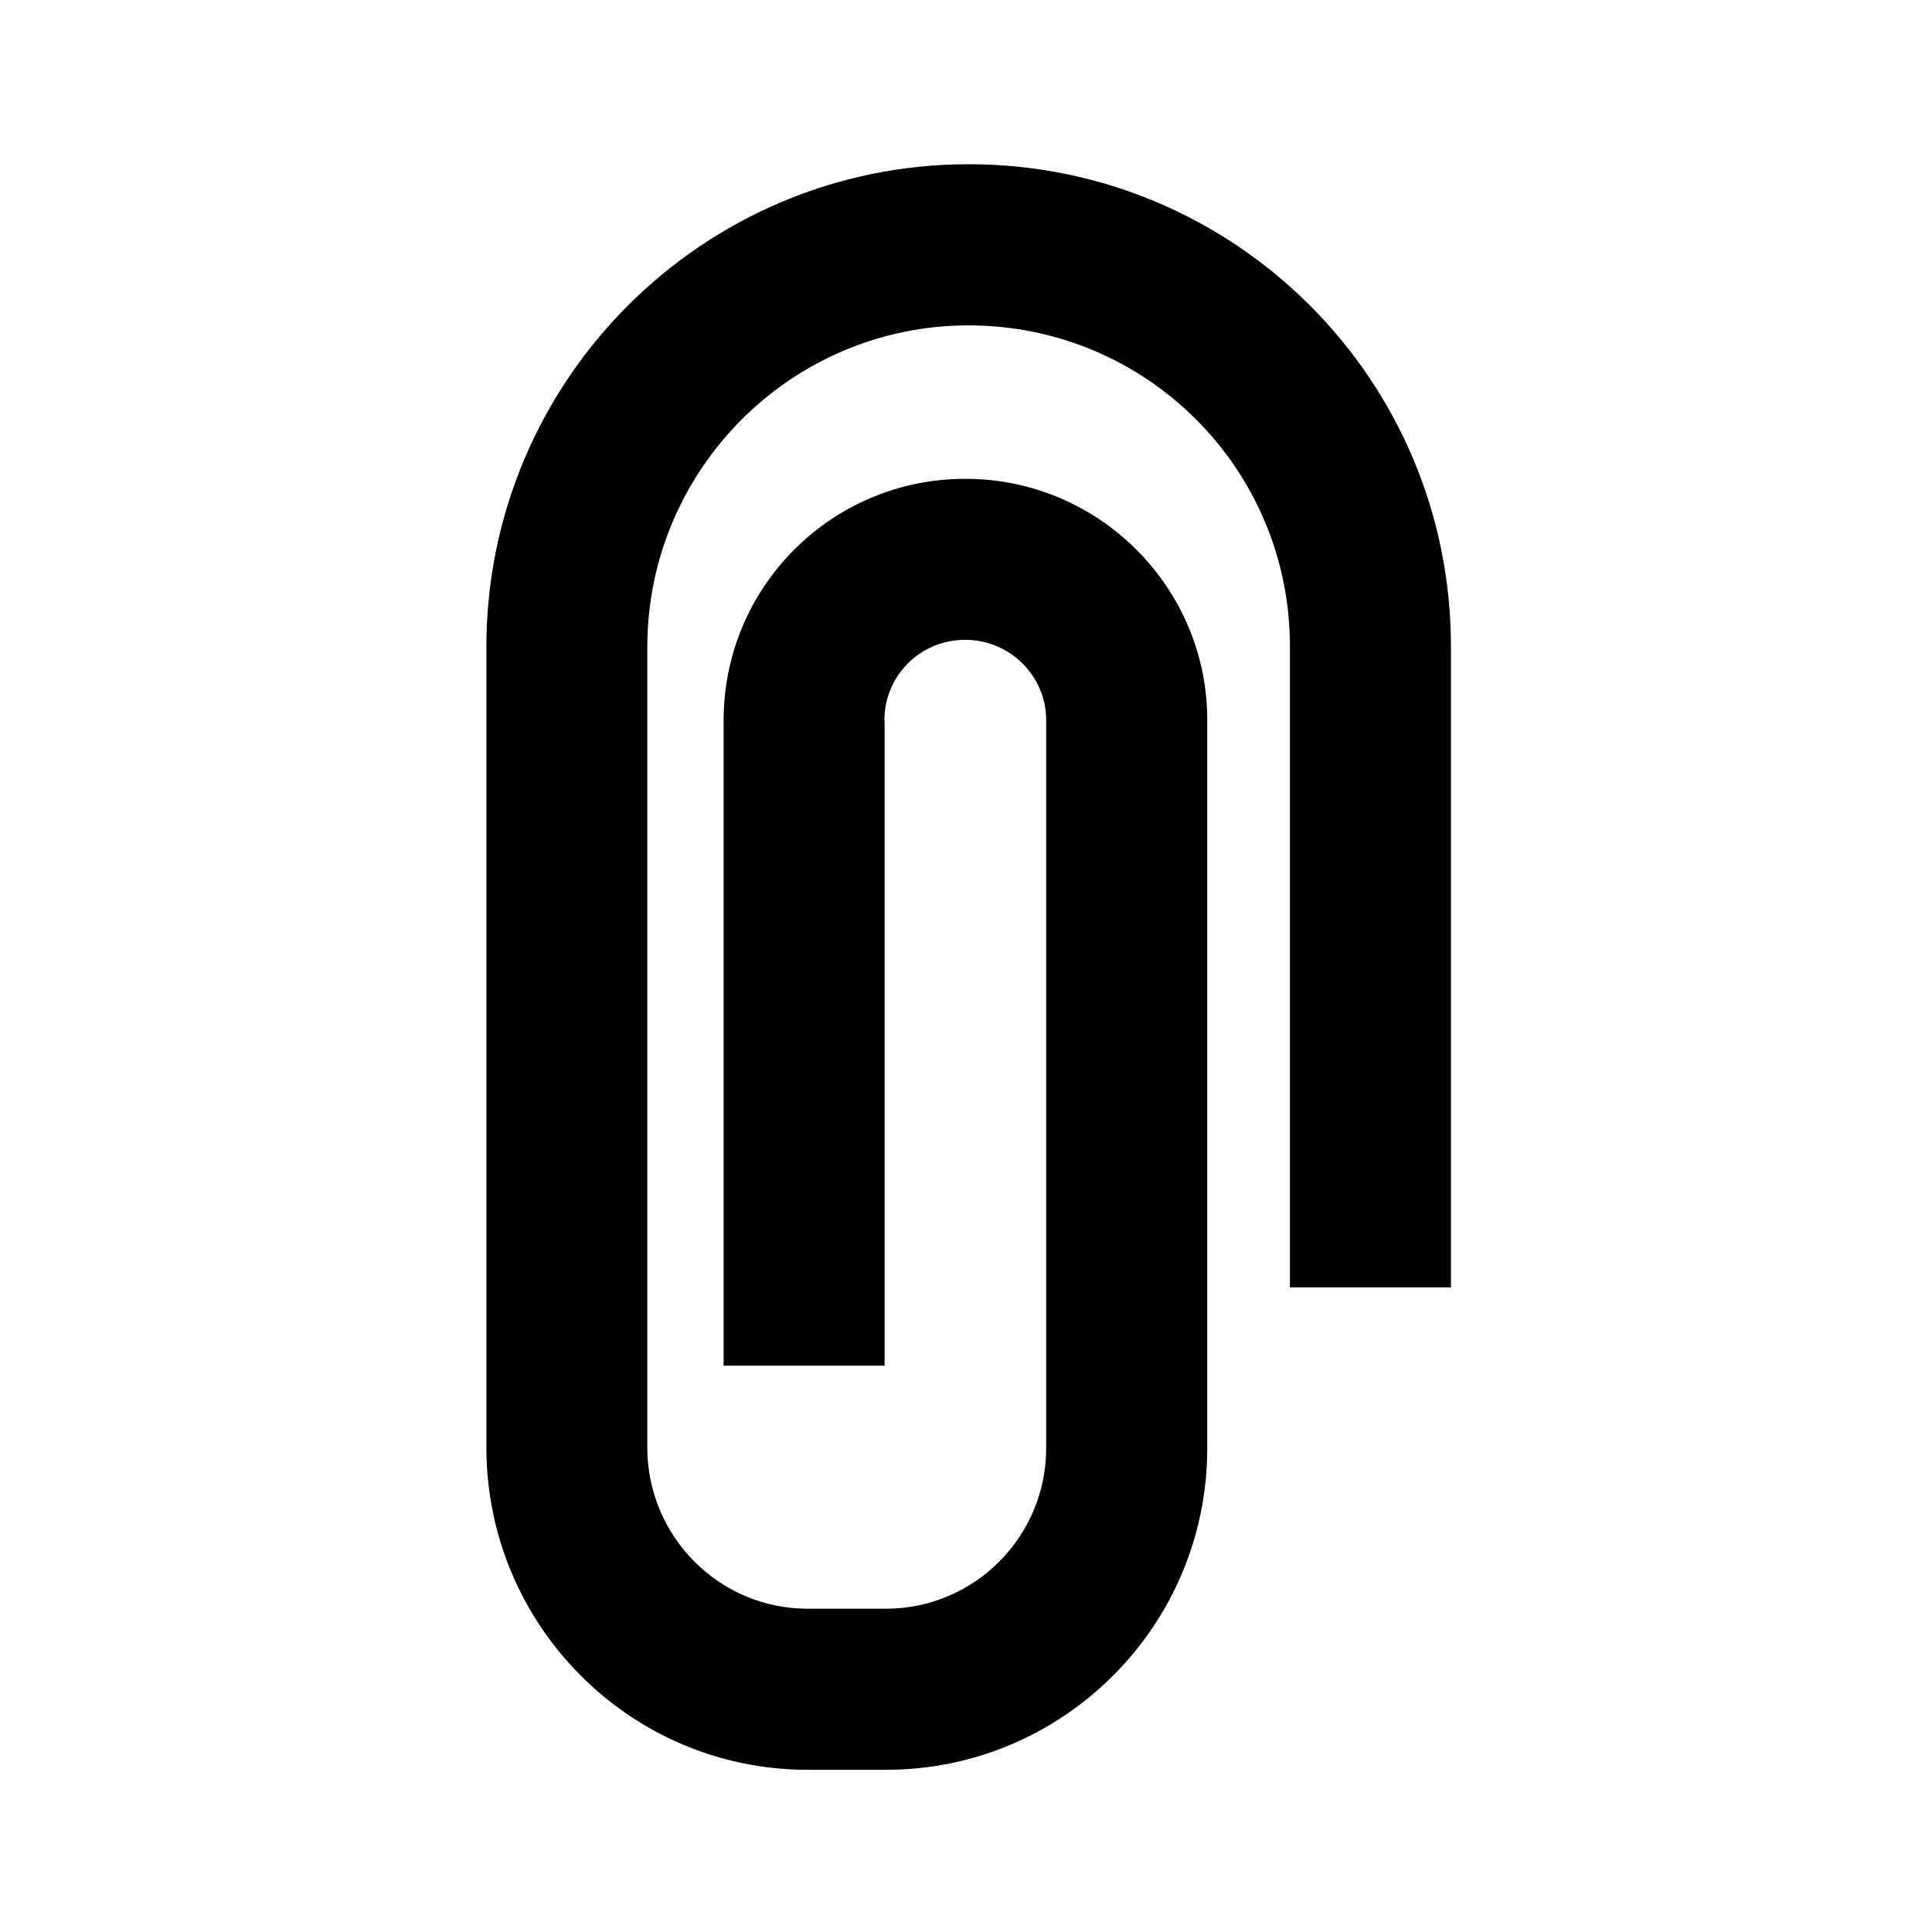 <svg xmlns="http://www.w3.org/2000/svg" viewBox="0 0 24 24">
  <path fill-rule="evenodd" d="M10.986 8.95c0-.556.445-1.002 1.005-1.002.554 0 1.005.45 1.005.996v9.046c0 1.1-.893 1.994-1.99 1.994h-.975c-1.097 0-1.99-.898-1.99-2.003V8.04c0-2.206 1.79-3.998 3.99-3.998 2.21 0 3.993 1.78 3.993 3.99v7.96h2V8.03c0-3.314-2.68-5.99-5.992-5.99-3.304 0-5.99 2.688-5.99 5.998v9.943c0 2.208 1.786 4.004 3.99 4.004h.975c2.202 0 3.99-1.79 3.99-3.994V8.944c0-1.65-1.348-2.996-3.004-2.996-1.664 0-3.004 1.342-3.004 3.003v8.014h2V8.95z"/>
</svg>